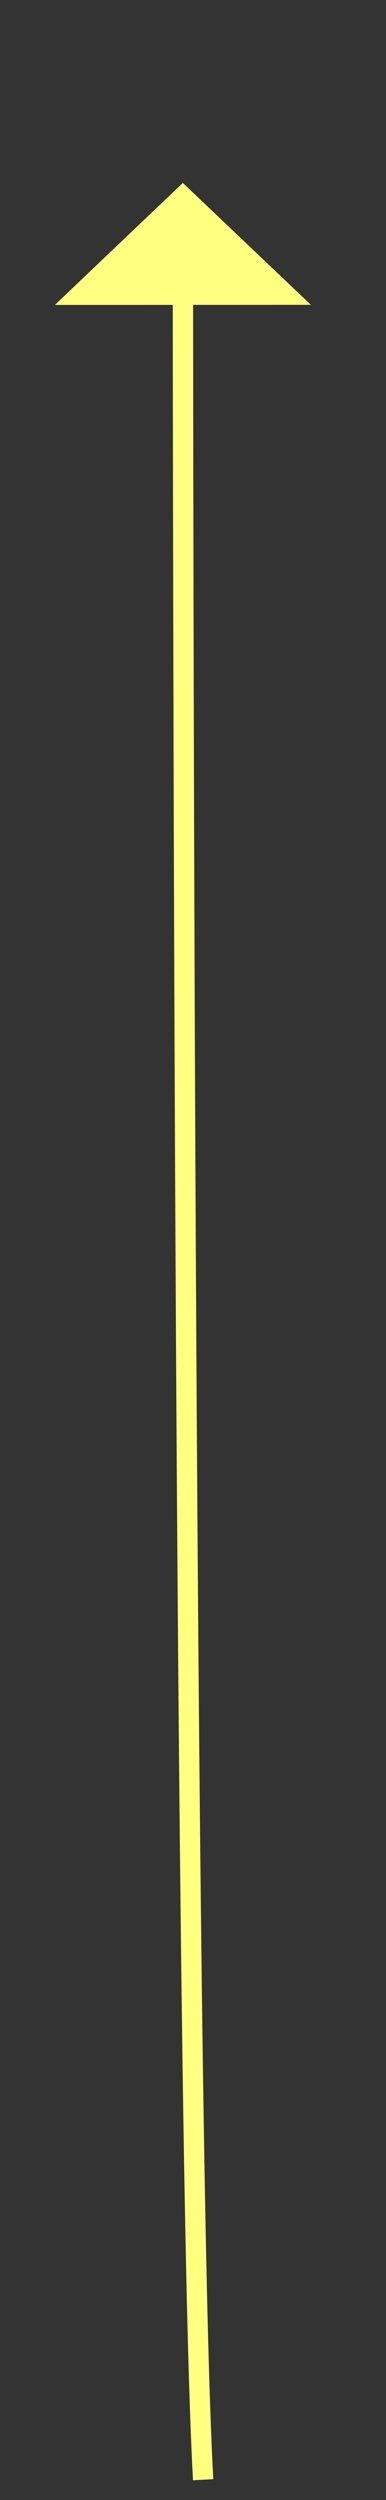 ﻿<?xml version="1.0" encoding="utf-8"?>
<svg version="1.1" xmlns:xlink="http://www.w3.org/1999/xlink" width="19px" height="123px" xmlns="http://www.w3.org/2000/svg">
  <rect width="100%" height="100%" fill="#333333" stroke="none"/>
  <g transform="matrix(1 0 0 1 -851 -14820 )">
    <path d="M 1 113  C 0.138 97.49  0.019 24.814  0.003 5  " stroke-width="1" stroke="#ffff80" fill="none" transform="matrix(1 0 0 1 860 14829 )" />
    <path d="M 6.302 5.998  L 0 0  L -6.298 6.002  L 6.302 5.998  Z " fill-rule="nonzero" fill="#ffff80" stroke="none" transform="matrix(1 0 0 1 860 14829 )" />
  </g>
</svg>